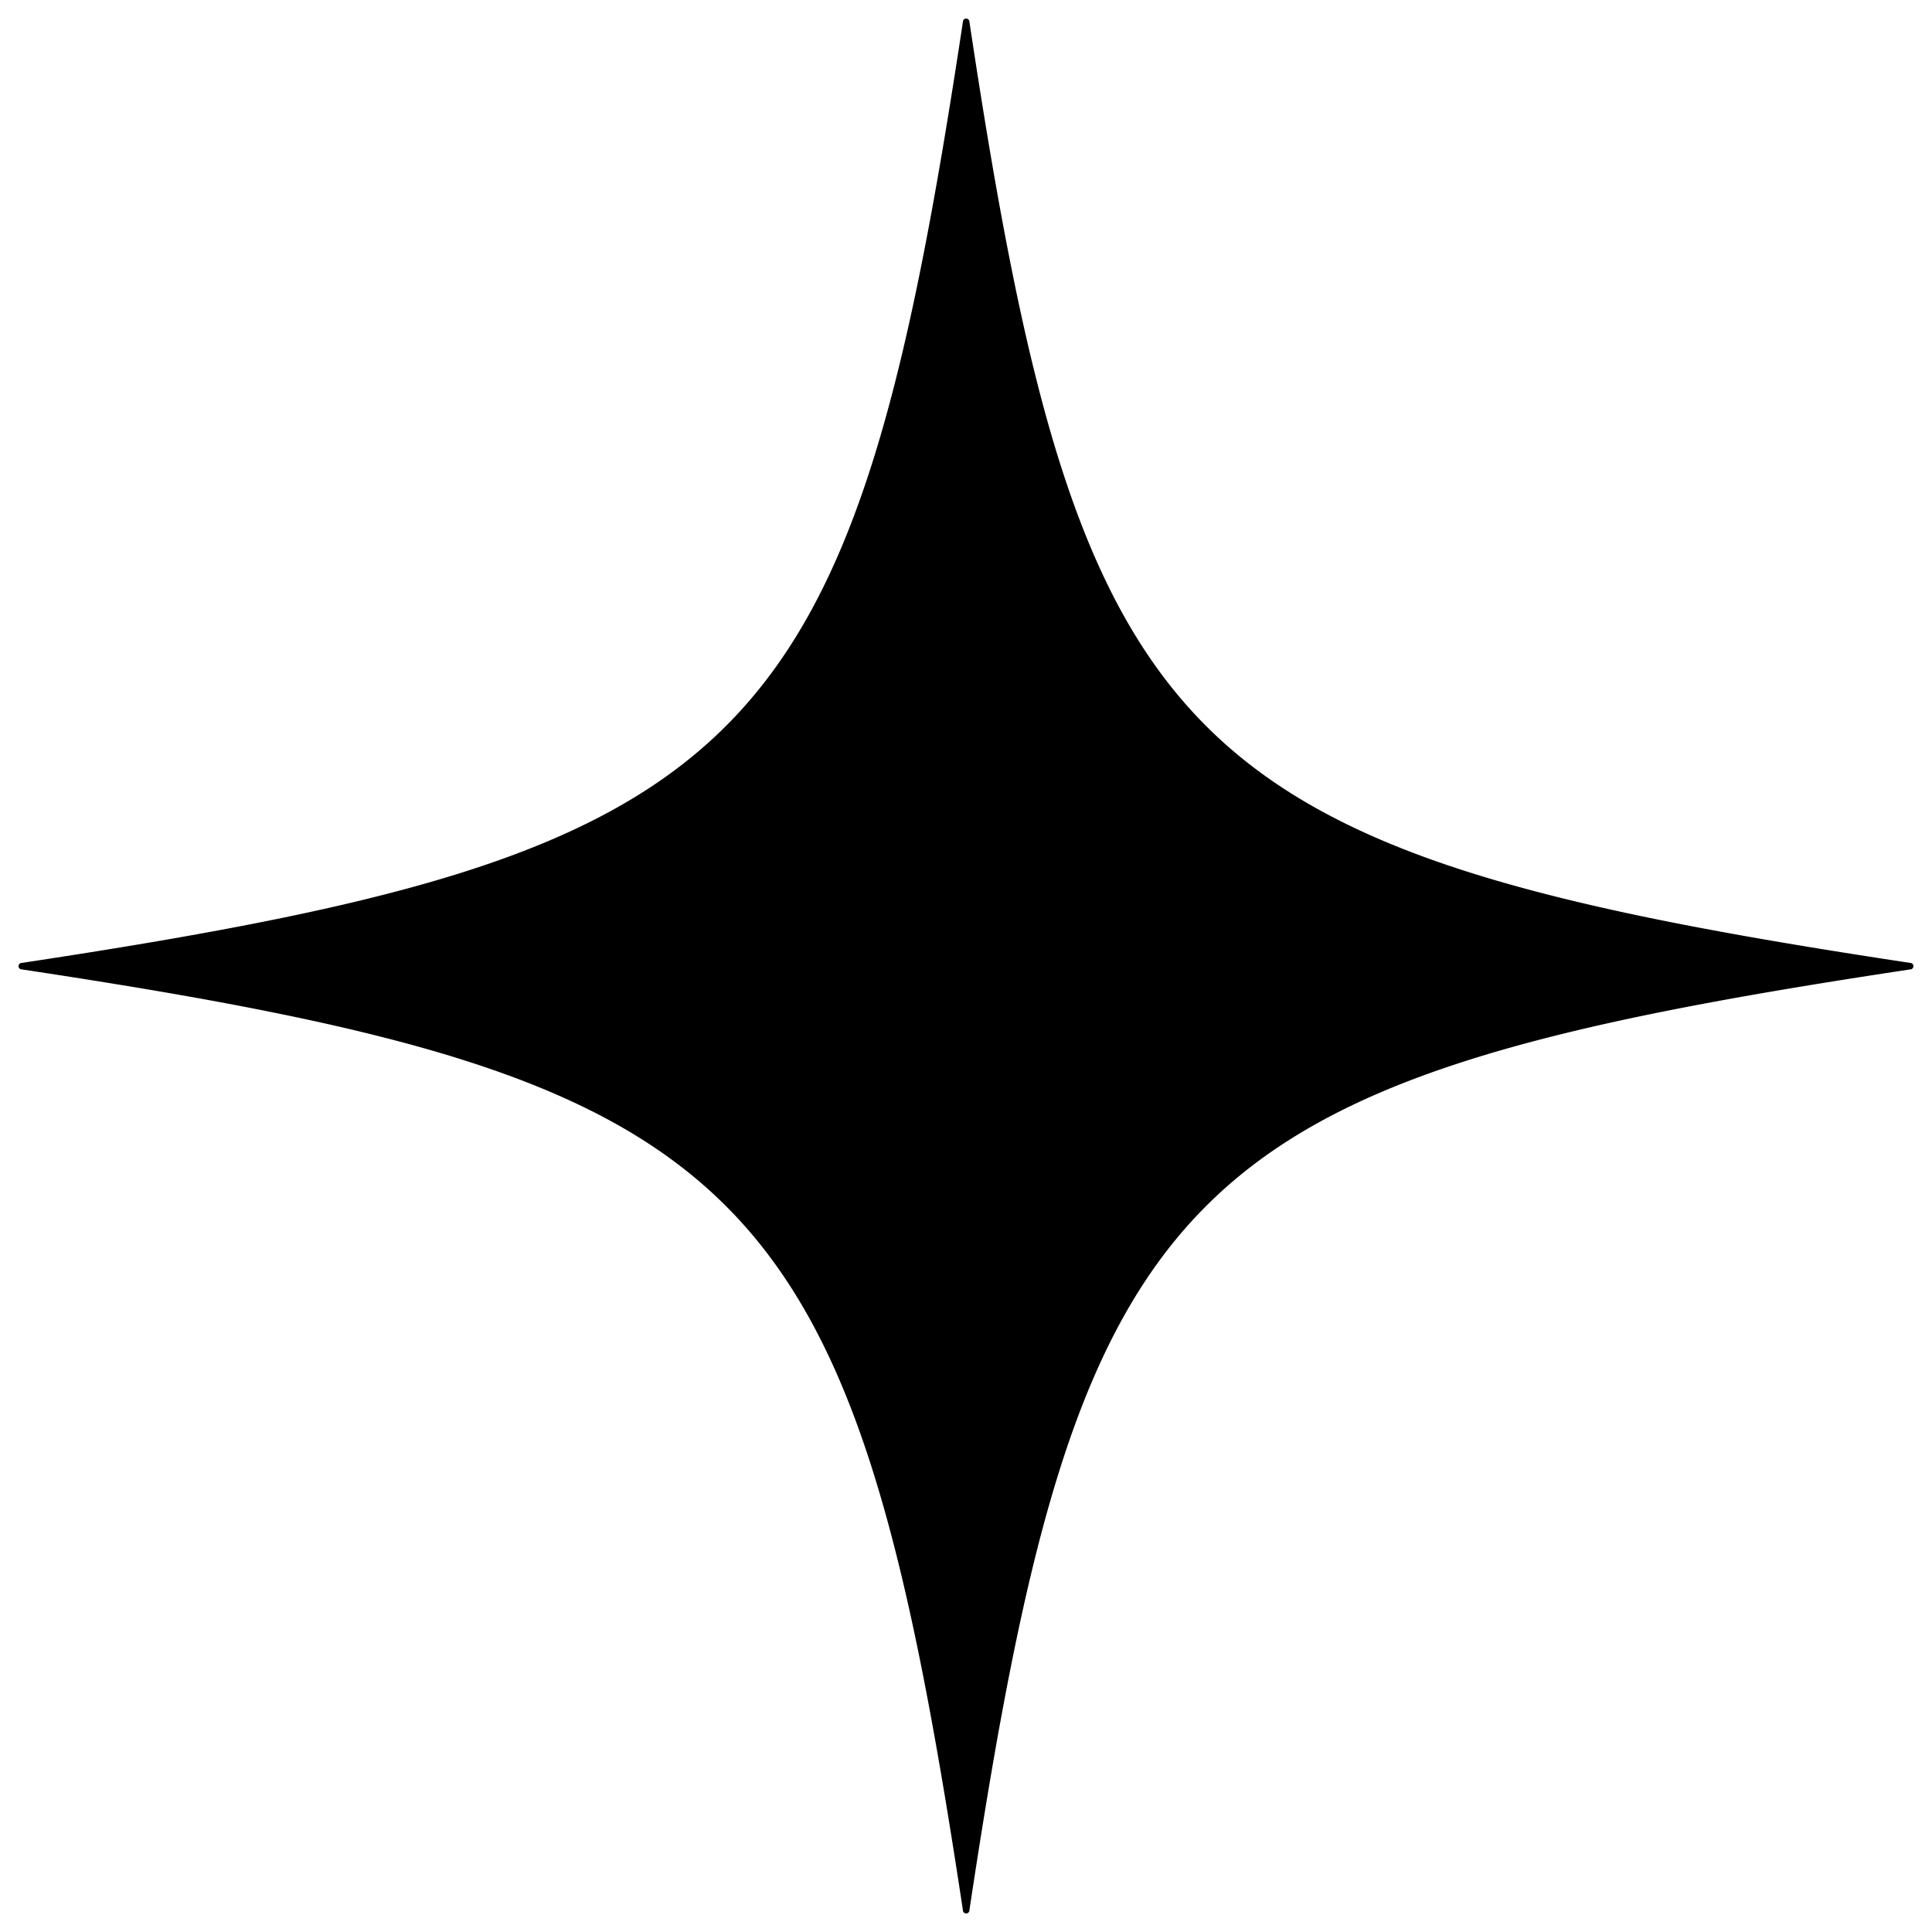 <svg id="Capa_1" data-name="Capa 1" xmlns="http://www.w3.org/2000/svg" viewBox="0 0 59.39 59.39"><path d="M58.72,29.8C36.16,33.2,33.2,36.16,29.8,58.72a.1.1,0,0,1-.2,0C26.19,36.16,23.23,33.2.67,29.8a.1.1,0,0,1,0-.2C23.23,26.19,26.19,23.23,29.6.67a.1.1,0,0,1,.2,0c3.4,22.56,6.36,25.52,28.92,28.93A.1.1,0,0,1,58.72,29.8Z"/></svg>